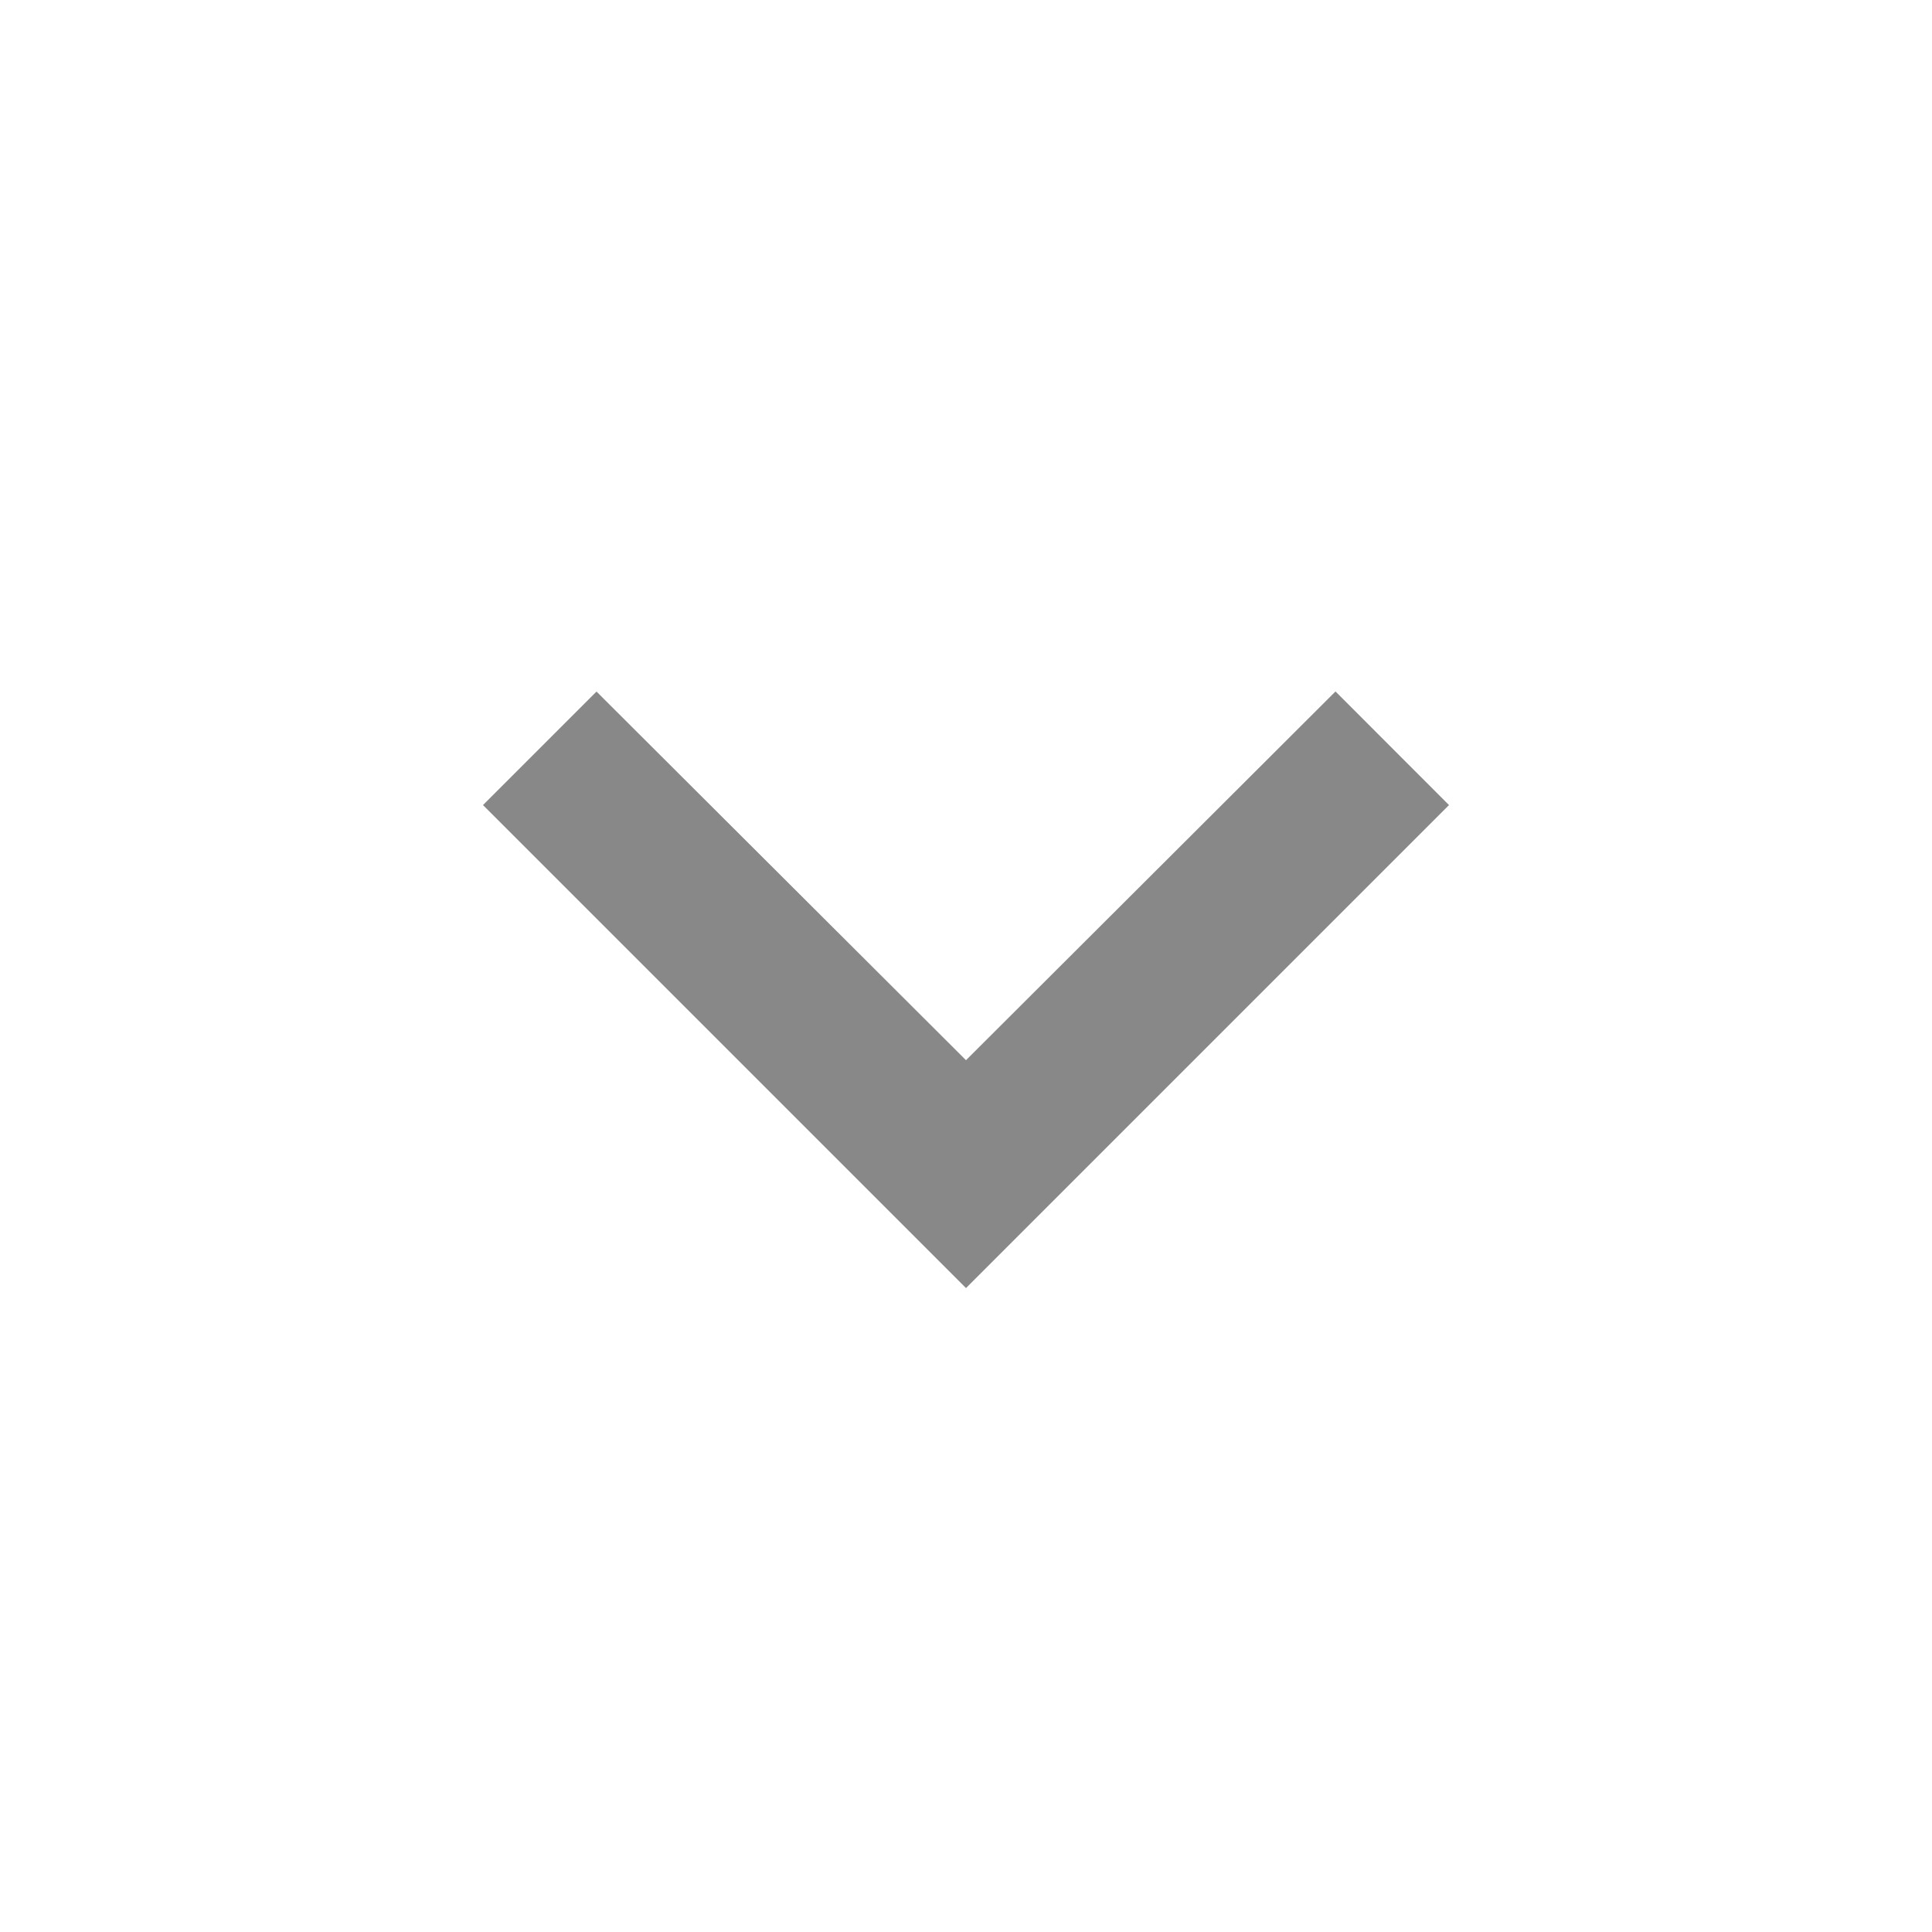 <svg xmlns="http://www.w3.org/2000/svg" xmlns:xlink="http://www.w3.org/1999/xlink" width="20" height="20" viewBox="0 0 20 20">
  <defs>
    <clipPath id="clip-path">
      <rect id="Rectangle_85" data-name="Rectangle 85" width="20" height="20" fill="#888"/>
    </clipPath>
  </defs>
  <g id="select" clip-path="url(#clip-path)">
    <g id="expand_less_black_24dp">
      <path id="Path_210" data-name="Path 210" d="M0,20H20V0H0Z" fill="none"/>
      <path id="Path_211" data-name="Path 211" d="M10,12.842l-5-5L6.175,6.667,10,10.483l3.825-3.817L15,7.842Z" transform="translate(0 0.492)" fill="#888"/>
    </g>
  </g>
</svg>
